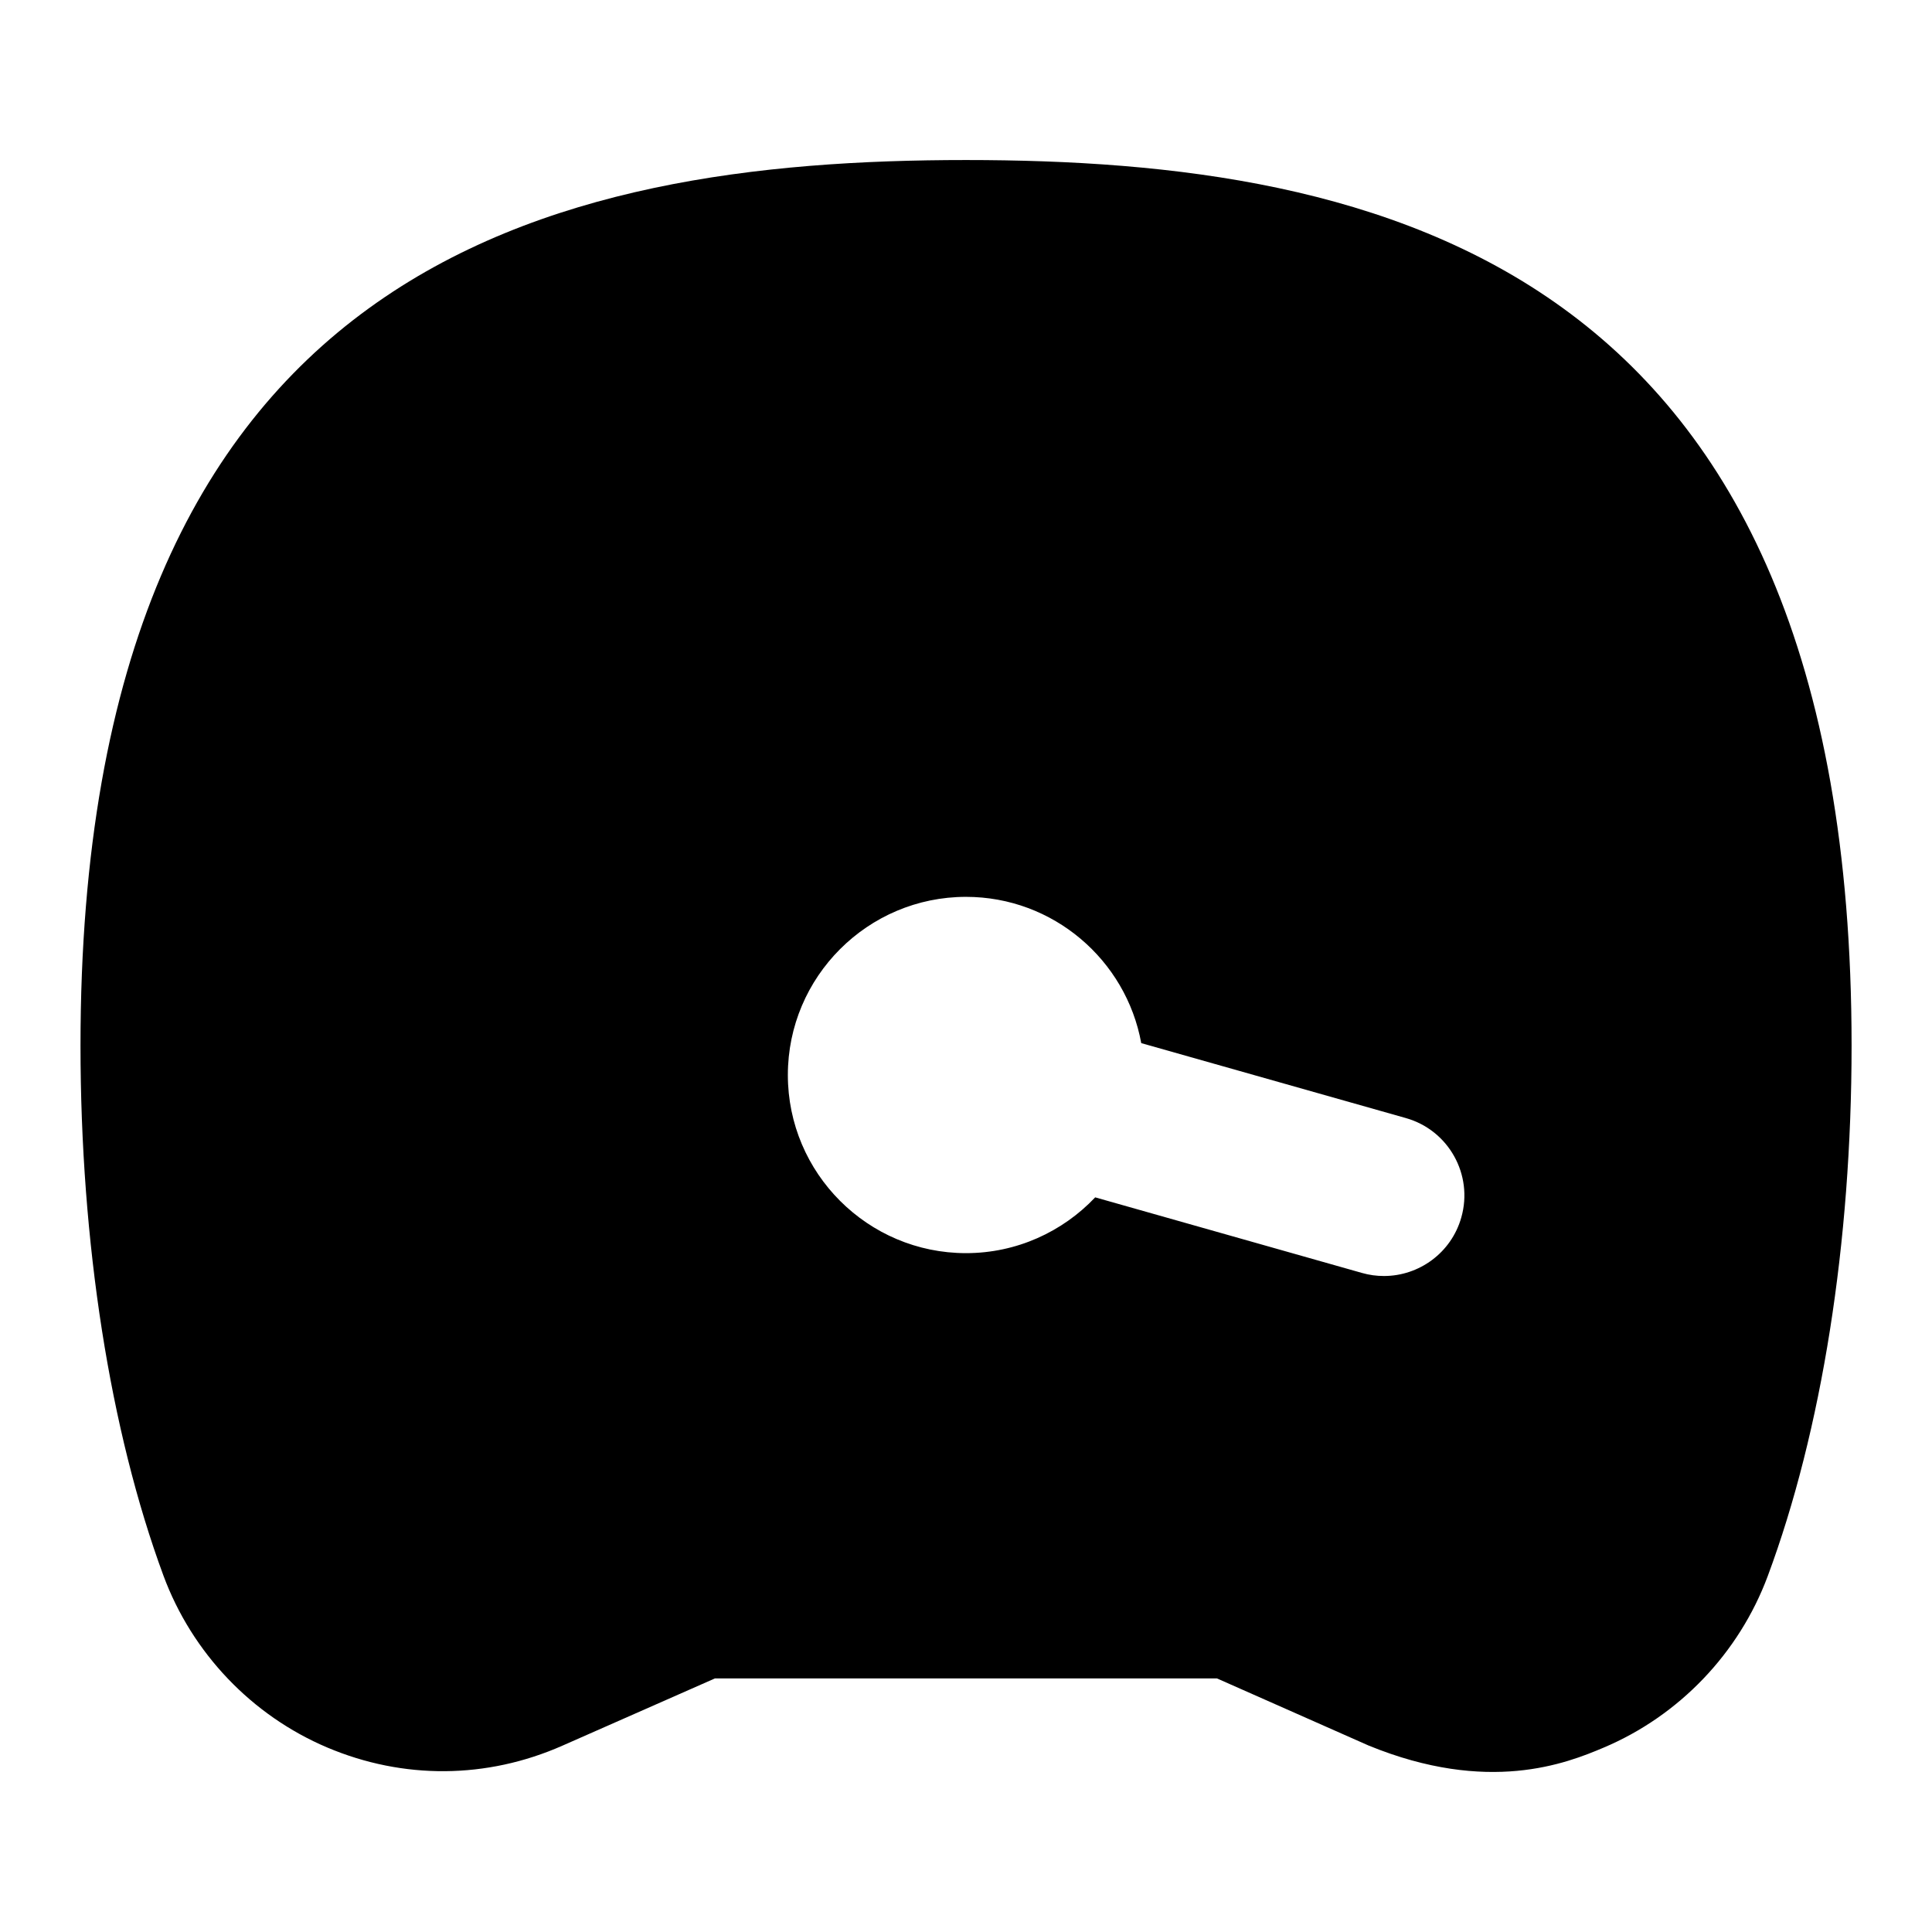 <?xml version="1.0" encoding="UTF-8"?>
<svg xmlns="http://www.w3.org/2000/svg" id="Layer_1" data-name="Layer 1" viewBox="0 0 24 24">
  <path d="M12,1.988C6.878,1.988,1,3.238,1,12.988c0,2.446,.366,4.785,1.03,6.584,.355,.96,1.096,1.738,2.035,2.136,.945,.4,1.982,.392,2.92-.022l1.896-.836h6.237l1.884,.834c1.487,.608,2.457,.221,2.918,.026,.938-.396,1.682-1.172,2.039-2.13,.671-1.802,1.042-4.143,1.042-6.592C23,3.238,17.122,1.988,12,1.988Zm6.153,13.135c-.124,.44-.525,.728-.961,.728-.091,0-.183-.012-.273-.038l-3.314-.939c-.404,.426-.974,.693-1.605,.693-1.22,0-2.213-.993-2.213-2.213s.993-2.213,2.213-2.213c1.084,0,1.989,.785,2.177,1.817l3.287,.931c.531,.15,.84,.703,.689,1.234Z"/>
</svg>

